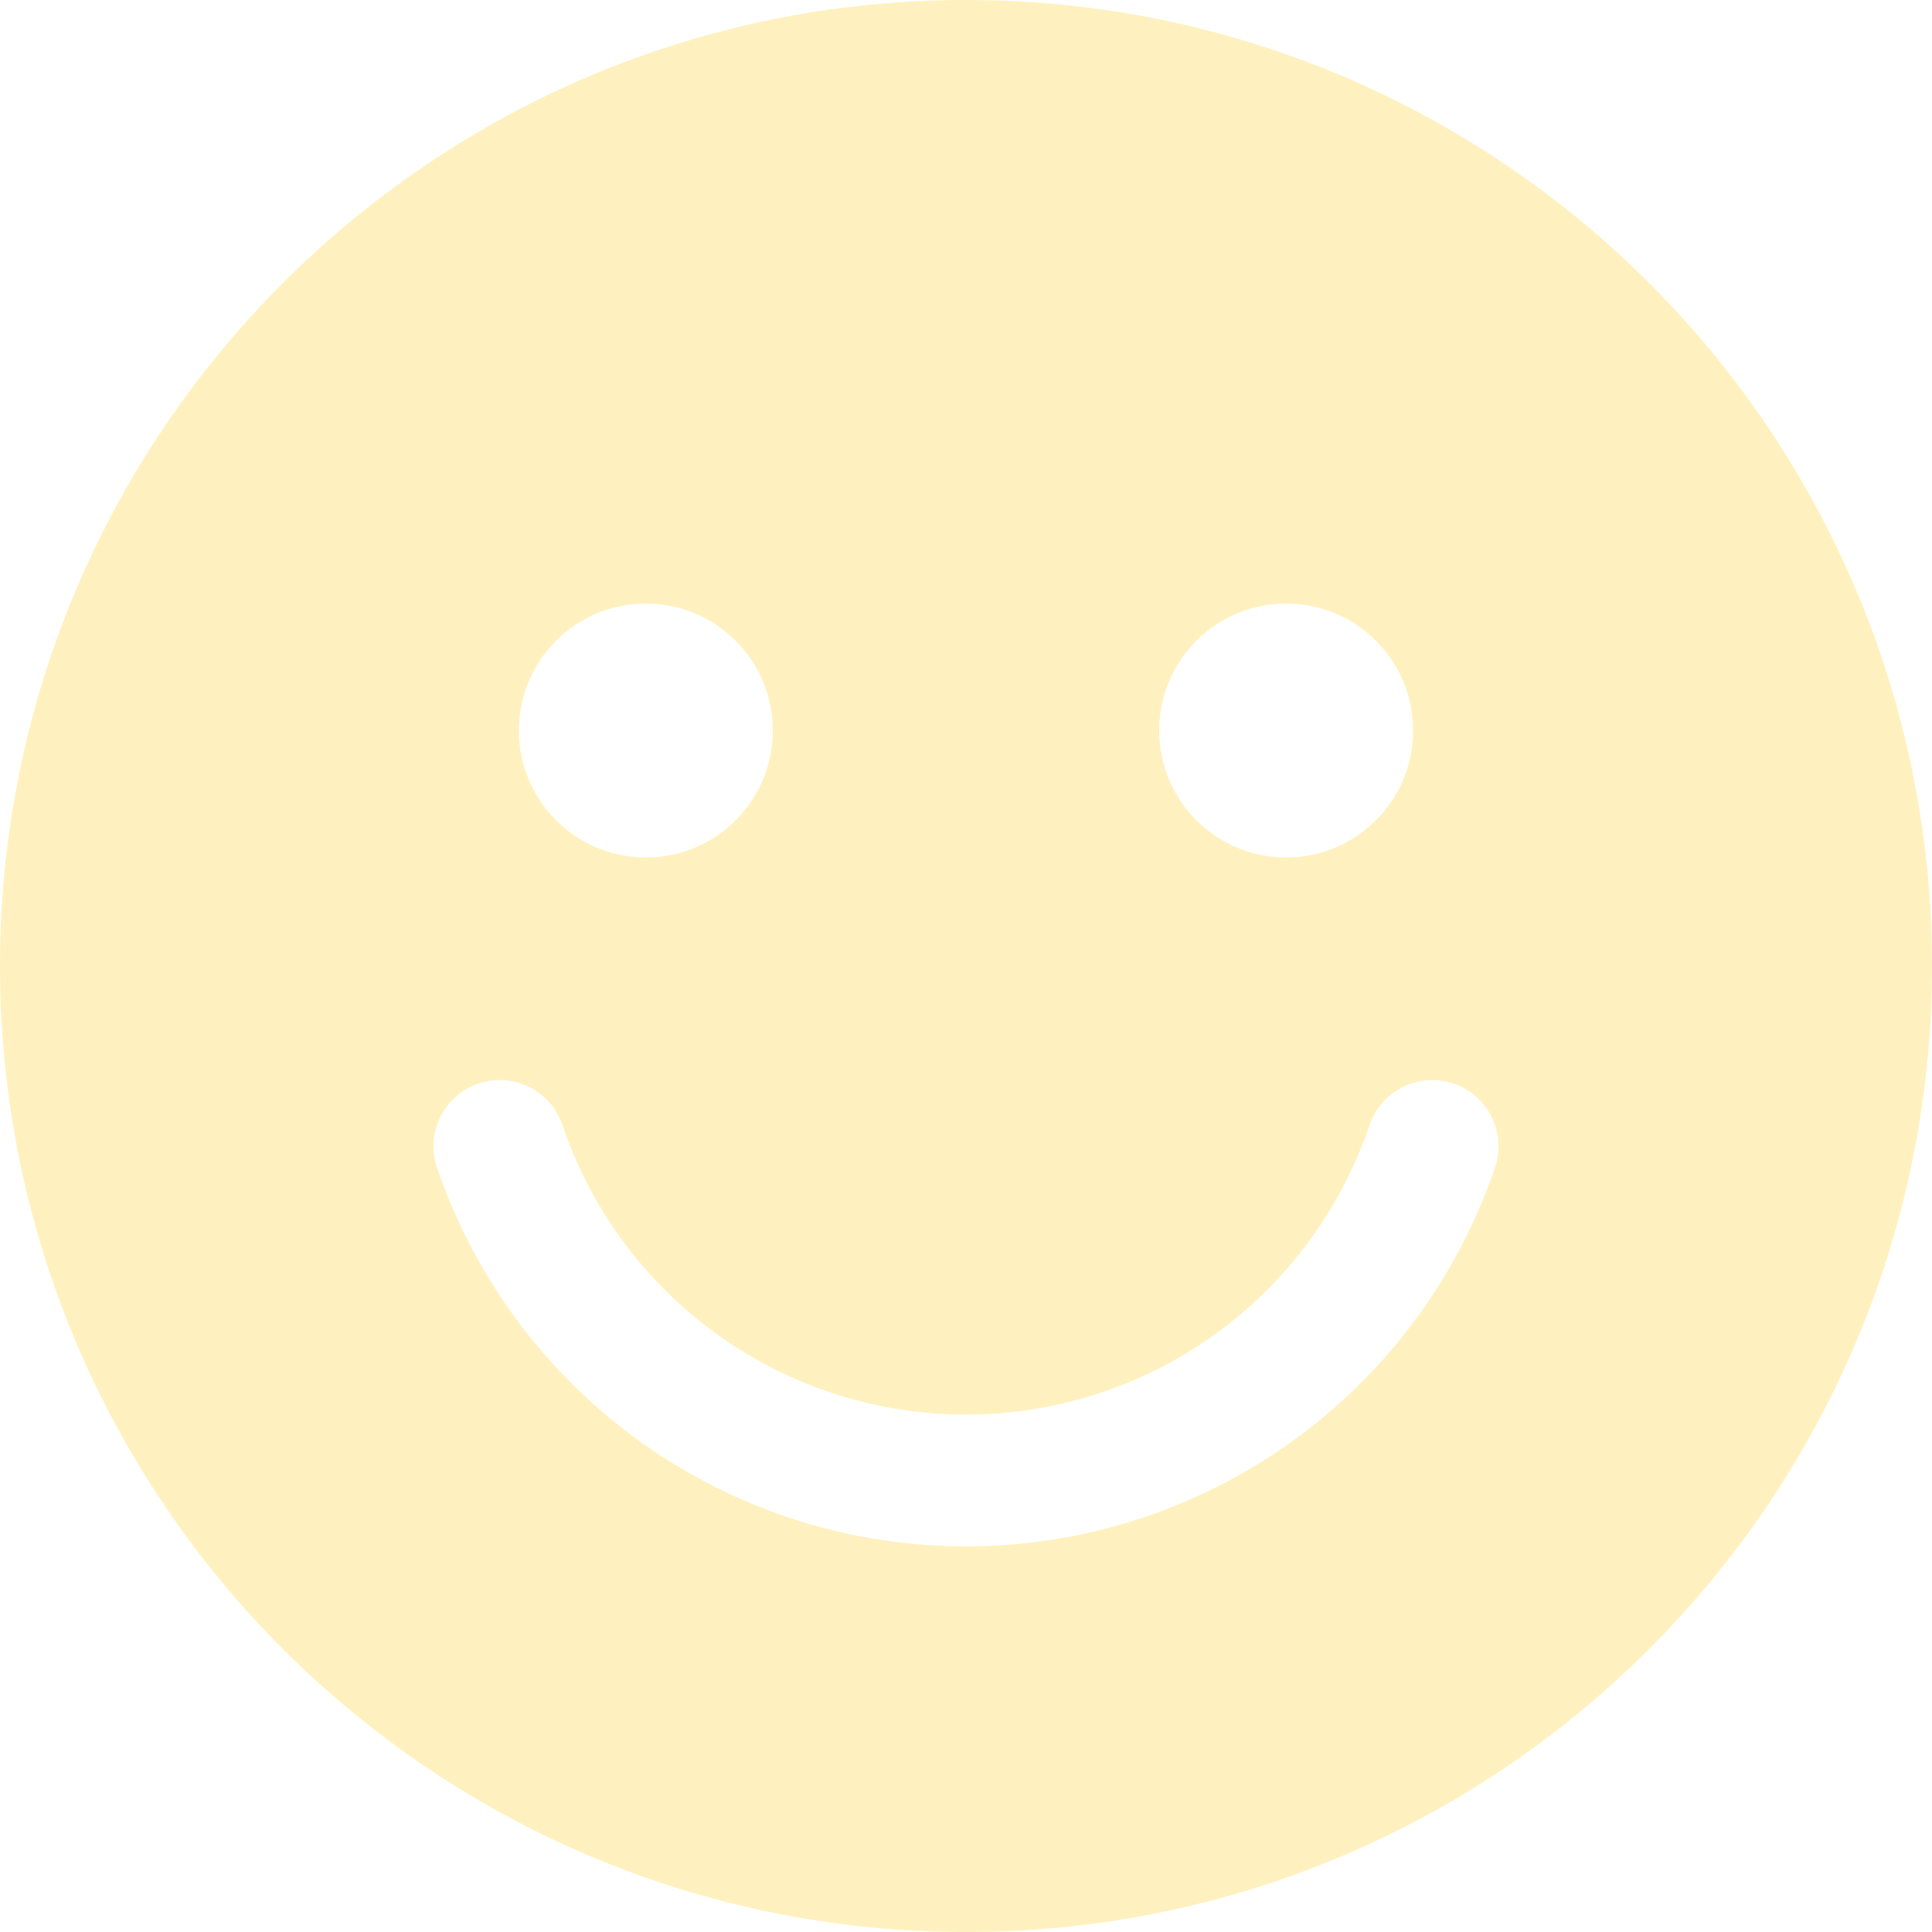 <svg width="48" height="48" viewBox="0 0 48 48" fill="none" xmlns="http://www.w3.org/2000/svg">
<rect width="48" height="48" fill="#F5F5F5"/>
<g clip-path="url(#clip0_0_1)">
<rect width="1440" height="1021" transform="translate(-191 -730)" fill="white"/>
<g filter="url(#filter0_d_0_1)">
<rect x="-37" y="-392" width="1132" height="625" rx="10" fill="white"/>
</g>
<rect x="24" y="22" width="455" height="4" rx="2" fill="url(#paint0_linear_0_1)"/>
<circle cx="24" cy="24" r="28" fill="white"/>
<path d="M24 48C37.255 48 48 37.255 48 24C48 10.745 37.255 0 24 0C10.745 0 0 10.745 0 24C0 37.255 10.745 48 24 48Z" fill="#FFF1BF"/>
<path d="M24 38.419C21.113 38.42 18.297 37.52 15.946 35.845C13.595 34.17 11.824 31.803 10.881 29.075C10.801 28.868 10.763 28.648 10.77 28.427C10.777 28.206 10.829 27.989 10.922 27.788C11.015 27.588 11.147 27.408 11.311 27.259C11.475 27.111 11.667 26.997 11.876 26.925C12.085 26.852 12.306 26.823 12.527 26.838C12.747 26.853 12.963 26.912 13.16 27.012C13.357 27.112 13.532 27.251 13.674 27.42C13.817 27.589 13.924 27.785 13.989 27.997C14.704 30.083 16.054 31.893 17.849 33.175C19.644 34.456 21.794 35.145 24 35.145C26.205 35.145 28.356 34.456 30.151 33.175C31.946 31.893 33.295 30.083 34.011 27.997C34.076 27.785 34.183 27.589 34.325 27.42C34.468 27.251 34.643 27.112 34.84 27.012C35.037 26.912 35.252 26.853 35.473 26.838C35.694 26.823 35.915 26.852 36.124 26.925C36.333 26.997 36.525 27.111 36.689 27.259C36.853 27.408 36.985 27.588 37.078 27.788C37.171 27.989 37.222 28.206 37.229 28.427C37.236 28.648 37.199 28.868 37.119 29.075C36.176 31.803 34.405 34.17 32.054 35.845C29.702 37.52 26.887 38.42 24 38.419Z" fill="white"/>
<path d="M31.954 21.304C33.696 21.304 35.108 19.892 35.108 18.149C35.108 16.407 33.696 14.995 31.954 14.995C30.212 14.995 28.8 16.407 28.8 18.149C28.8 19.892 30.212 21.304 31.954 21.304Z" fill="white"/>
<path d="M16.046 21.304C17.788 21.304 19.2 19.892 19.2 18.149C19.2 16.407 17.788 14.995 16.046 14.995C14.304 14.995 12.891 16.407 12.891 18.149C12.891 19.892 14.304 21.304 16.046 21.304Z" fill="white"/>
</g>
<defs>
<filter id="filter0_d_0_1" x="-46" y="-397" width="1148" height="641" filterUnits="userSpaceOnUse" color-interpolation-filters="sRGB">
<feFlood flood-opacity="0" result="BackgroundImageFix"/>
<feColorMatrix in="SourceAlpha" type="matrix" values="0 0 0 0 0 0 0 0 0 0 0 0 0 0 0 0 0 0 127 0" result="hardAlpha"/>
<feOffset dx="-1" dy="3"/>
<feGaussianBlur stdDeviation="4"/>
<feComposite in2="hardAlpha" operator="out"/>
<feColorMatrix type="matrix" values="0 0 0 0 0 0 0 0 0 0 0 0 0 0 0 0 0 0 0.1 0"/>
<feBlend mode="normal" in2="BackgroundImageFix" result="effect1_dropShadow_0_1"/>
<feBlend mode="normal" in="SourceGraphic" in2="effect1_dropShadow_0_1" result="shape"/>
</filter>
<linearGradient id="paint0_linear_0_1" x1="24" y1="24" x2="484" y2="24" gradientUnits="userSpaceOnUse">
<stop stop-color="#FFF1BF"/>
<stop offset="0.604" stop-color="#A39876"/>
<stop offset="1" stop-color="#241E11"/>
</linearGradient>
<clipPath id="clip0_0_1">
<rect width="1440" height="1021" fill="white" transform="translate(-191 -730)"/>
</clipPath>
</defs>
</svg>

